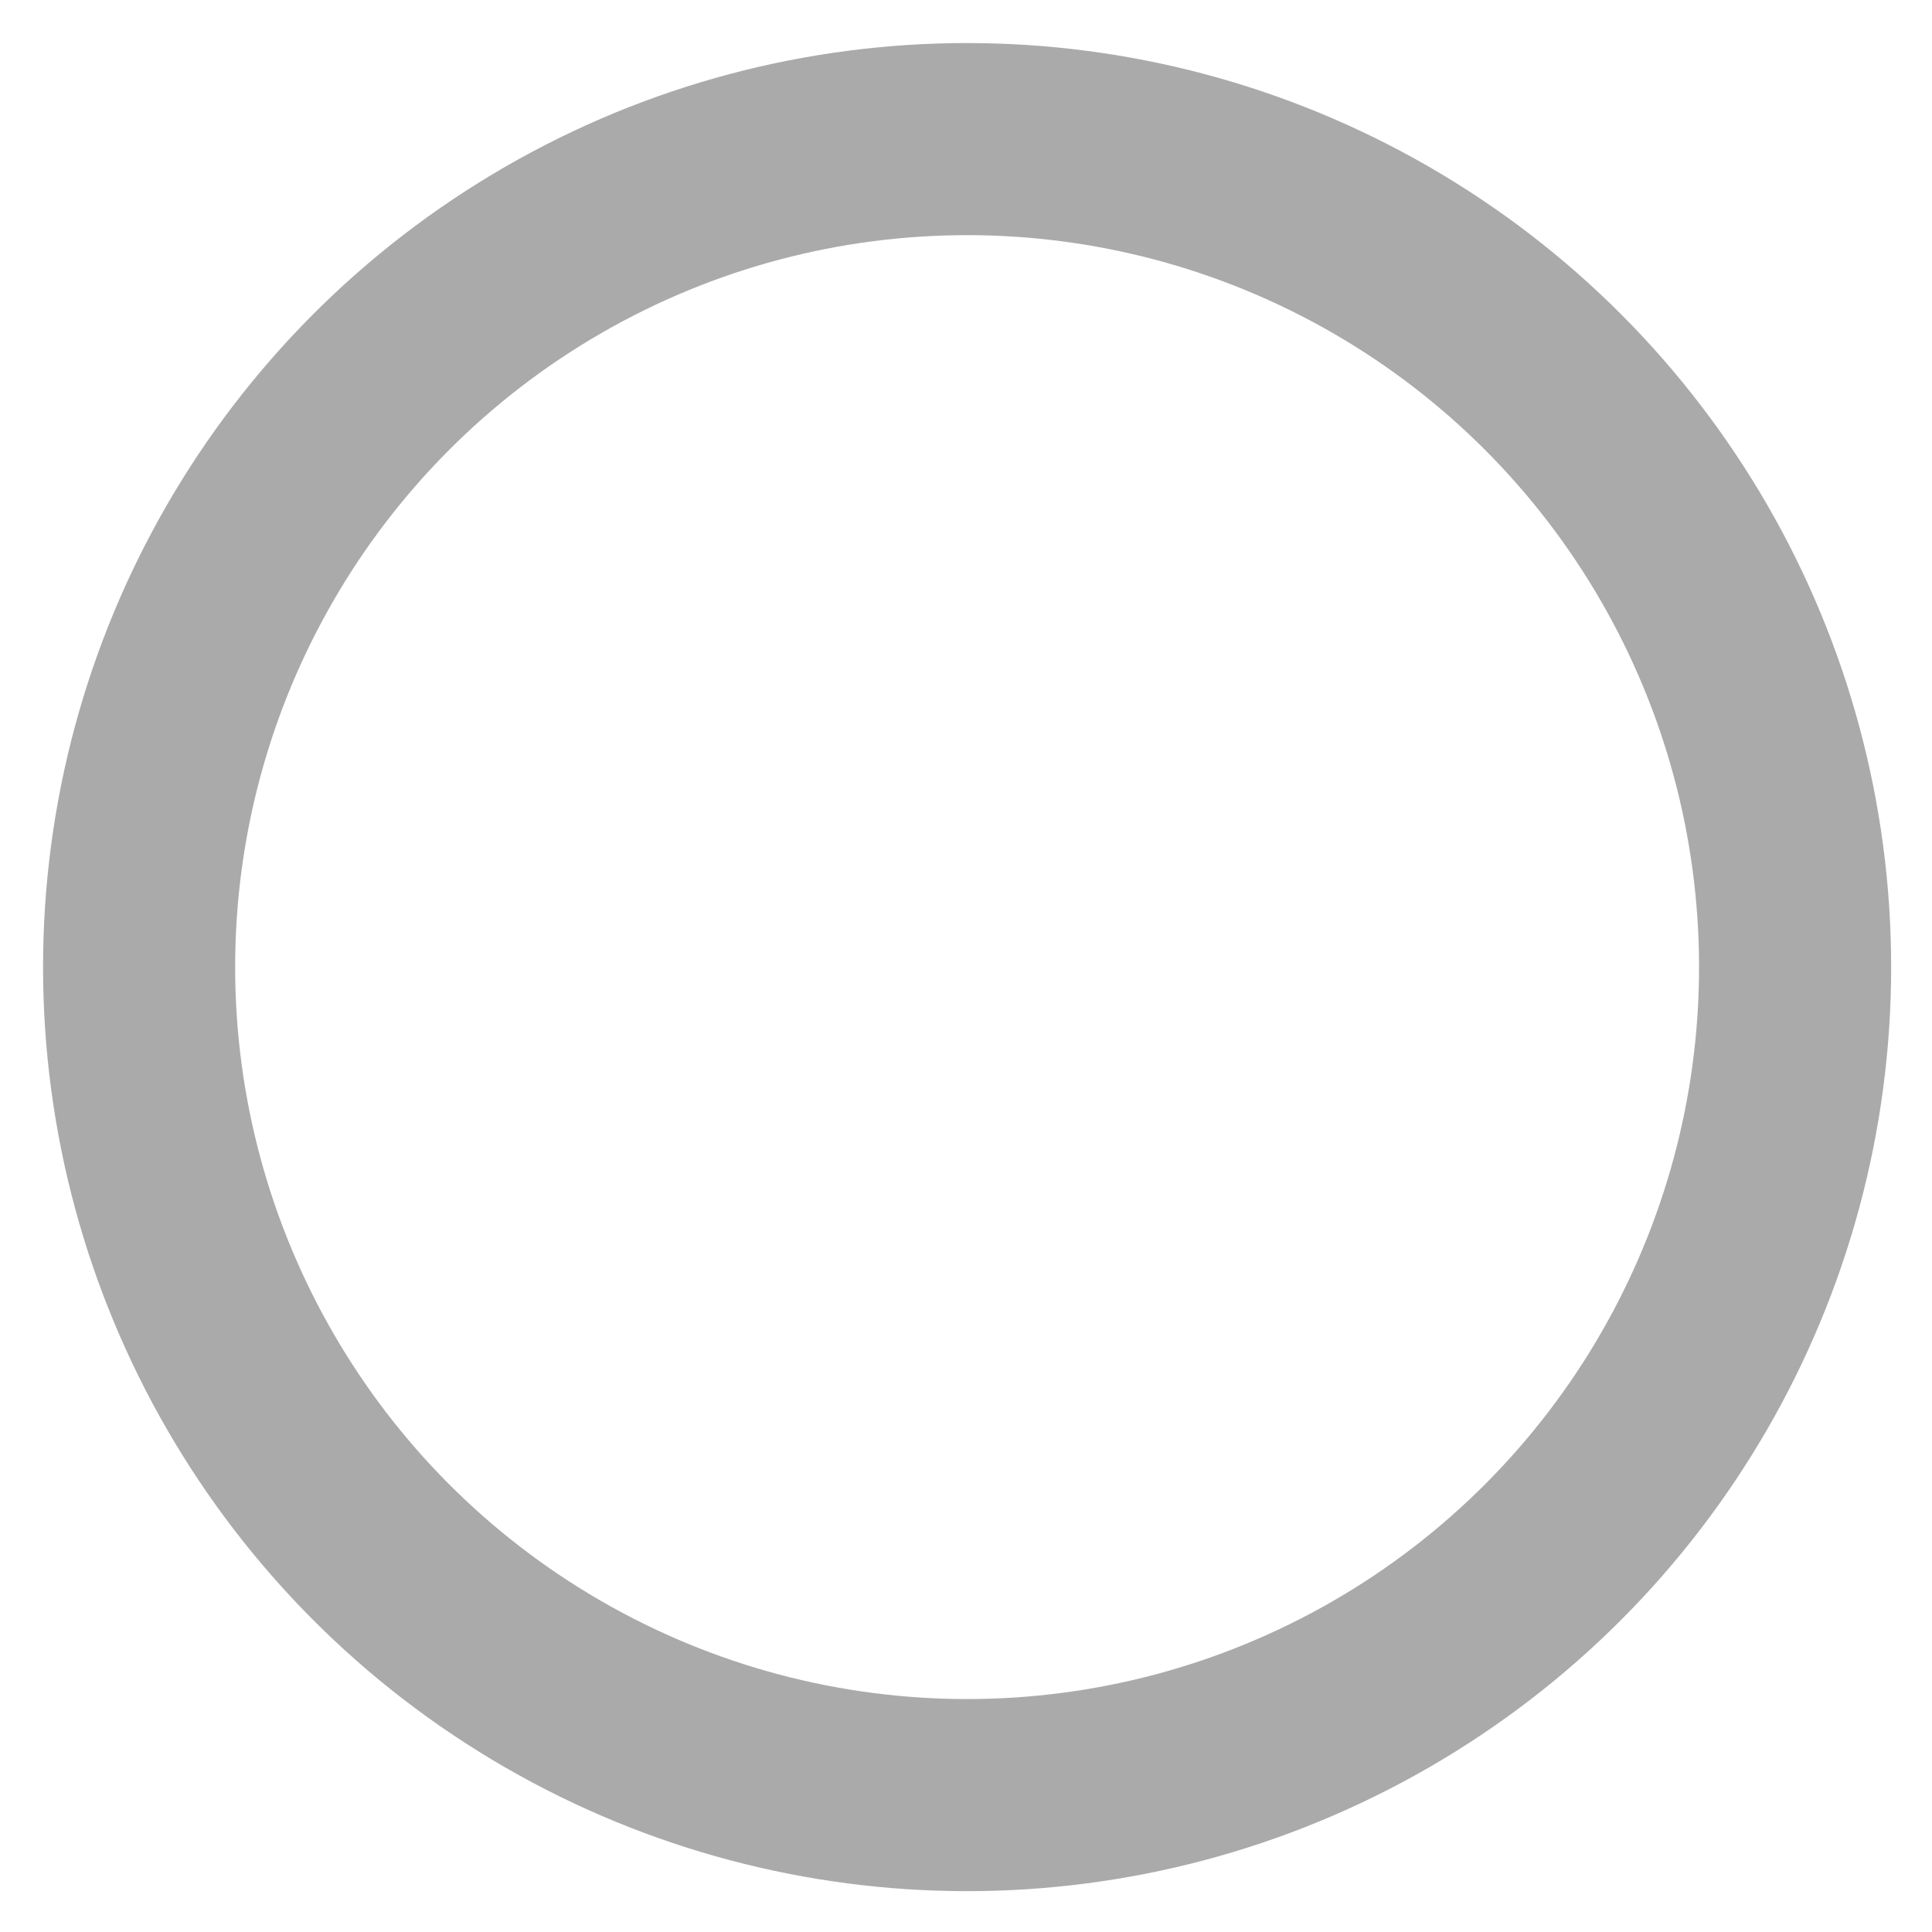 <?xml version="1.0" encoding="UTF-8" standalone="no"?>
<svg
   xmlns:dc="http://purl.org/dc/elements/1.1/"
   xmlns:cc="http://creativecommons.org/ns#"
   xmlns:rdf="http://www.w3.org/1999/02/22-rdf-syntax-ns#"
   xmlns:svg="http://www.w3.org/2000/svg"
   xmlns="http://www.w3.org/2000/svg"
   xmlns:sodipodi="http://sodipodi.sourceforge.net/DTD/sodipodi-0.dtd"
   xmlns:inkscape="http://www.inkscape.org/namespaces/inkscape"
   width="0.875"
   height="0.875"
   id="svg2"
   sodipodi:version="0.32"
   inkscape:version="0.46"
   sodipodi:docname="boundaryPostSymbol.svg"
   inkscape:output_extension="org.inkscape.output.svg.inkscape"
   version="1.0">
  <g
     id="boundaryPostSymbol"
     style="fill:none;stroke:#aaaaaa;stroke-width:0.087"
     transform="translate(0.438,0.438)">
    <circle
       id="circleGeometry"
       r="0.375"
       cx="0"
       cy="0"
       sodipodi:cx="0"
       sodipodi:cy="0"
       sodipodi:rx="0.375"
       sodipodi:ry="0.375" />
  </g>
</svg>
